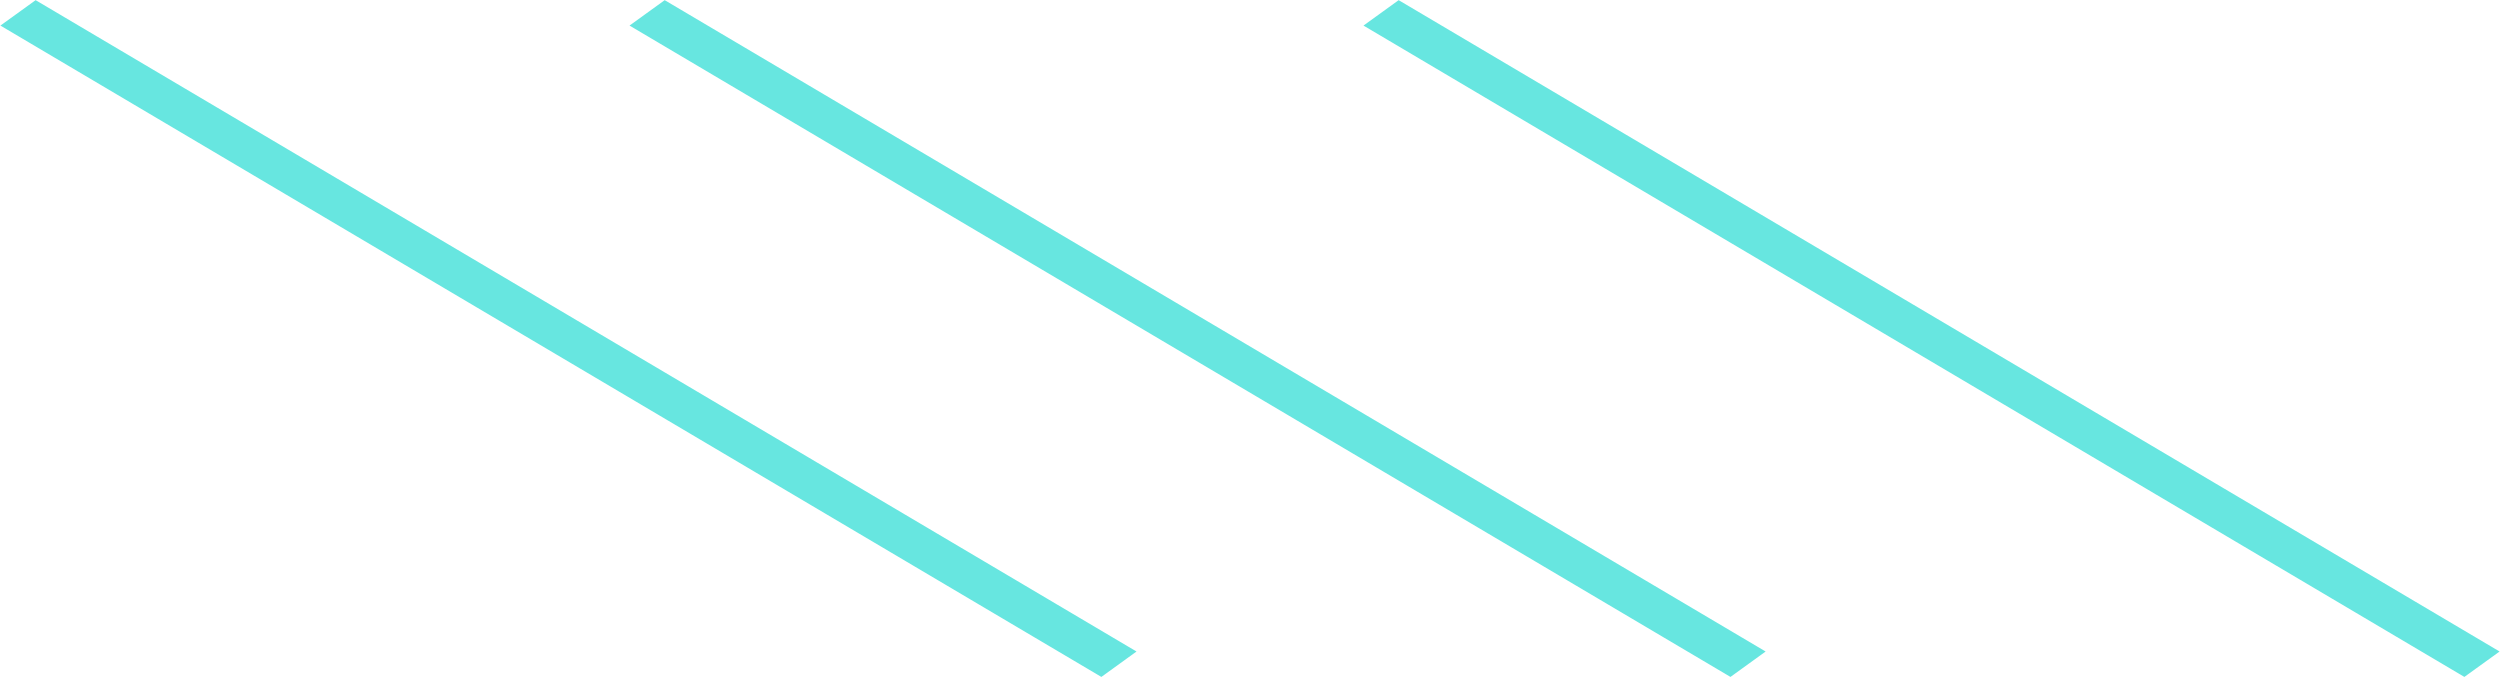 <svg xmlns="http://www.w3.org/2000/svg" xmlns:xlink="http://www.w3.org/1999/xlink" preserveAspectRatio="xMidYMid" width="48" height="13" viewBox="0 0 48 13">
  <defs>
    <style>
      .cls-1 {
        fill: #67e6e0;
        fill-rule: evenodd;
      }
    </style>
  </defs>
  <g>
    <path d="M0.008,0.491 L0.684,0.003 L21.821,12.509 L21.146,12.997 L0.008,0.491 Z" class="cls-1"/>
    <path d="M12.087,0.491 L12.762,0.003 L33.900,12.509 L33.225,12.997 L12.087,0.491 Z" class="cls-1"/>
    <path d="M26.179,0.491 L26.854,0.003 L47.992,12.509 L47.316,12.997 L26.179,0.491 Z" class="cls-1"/>
  </g>
</svg>
